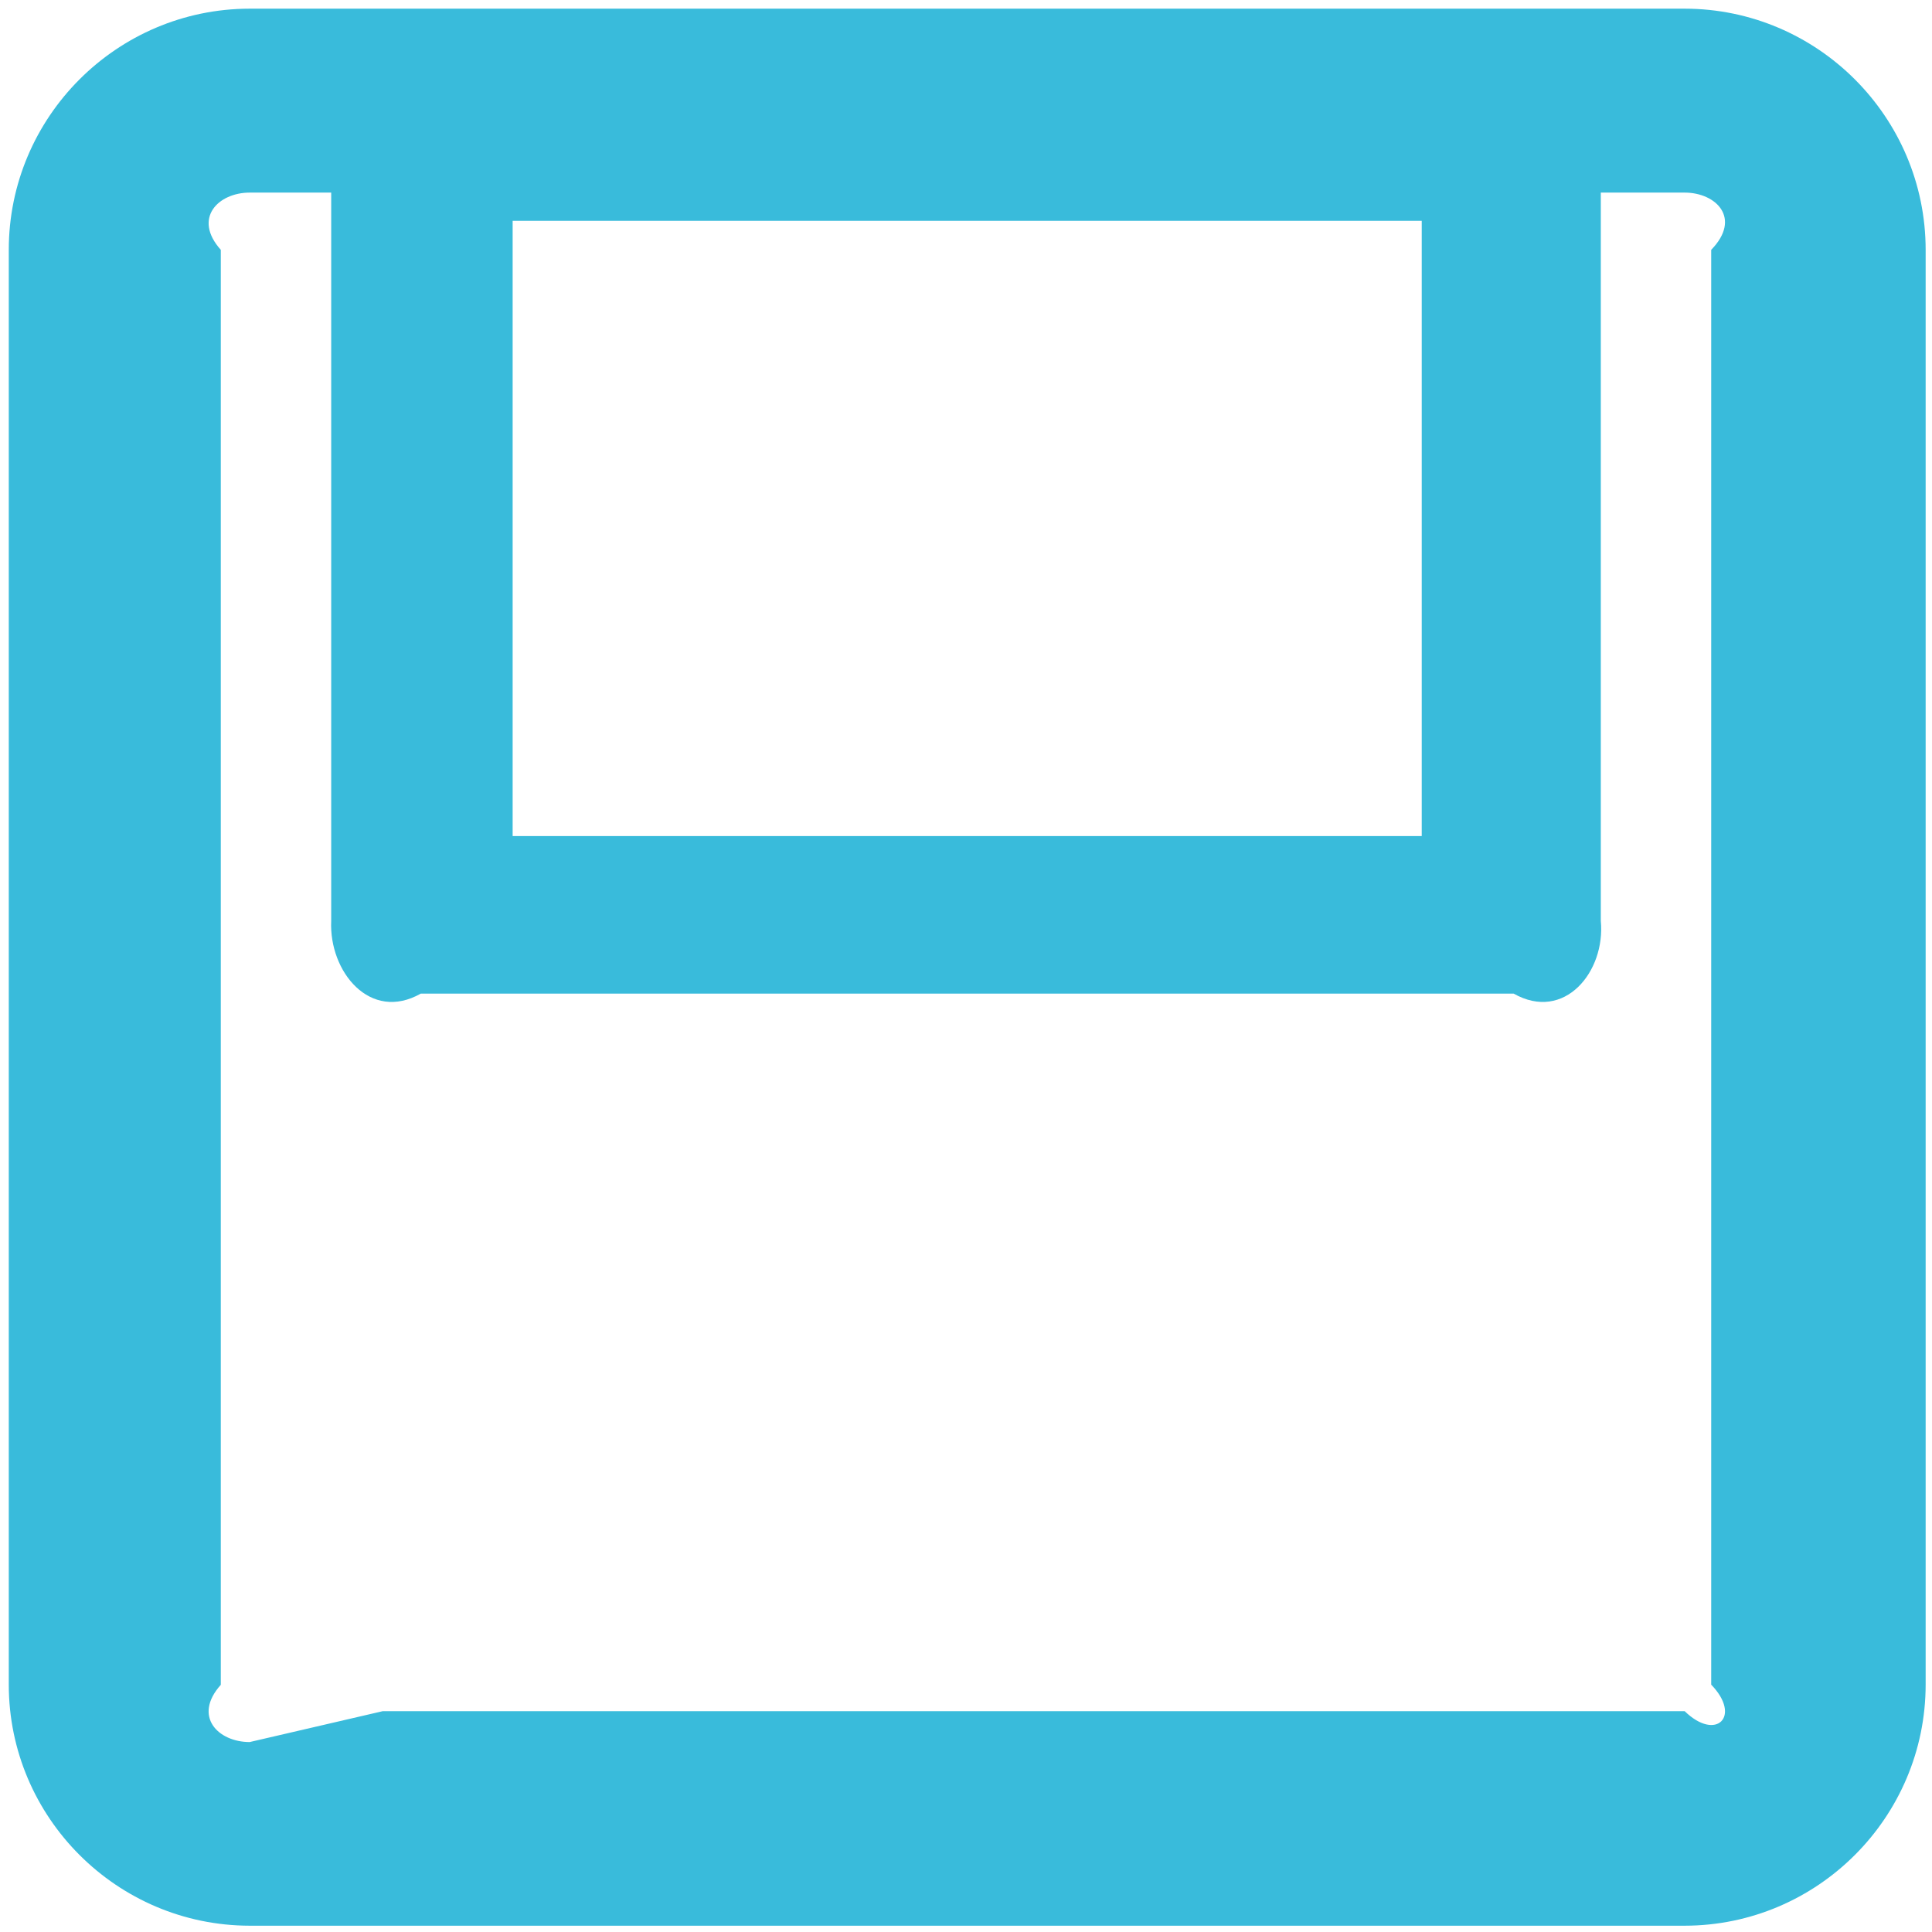 ﻿<?xml version="1.0" encoding="utf-8"?>
<svg version="1.1" xmlns:xlink="http://www.w3.org/1999/xlink" width="35px" height="35px" xmlns="http://www.w3.org/2000/svg">
  <g transform="matrix(1 0 0 1 -659 -19 )">
    <path d="M 34.885 4.524  C 34.883 2.119  32.926 0.16  30.521 0.157  L 4.522 0.157  C 2.116 0.16  0.159 2.12  0.159 4.526  L 0.159 30.52  C 0.16 32.924  2.118 34.883  4.523 34.886  L 30.521 34.886  C 32.926 34.883  34.883 32.924  34.885 30.519  L 34.885 4.524  Z M 25.756 15.146  L 9.287 15.146  L 9.287 4  L 25.756 4  L 25.756 15.146  Z M 30.52 31  L 6.932 31  L 4.523 31.559  C 3.952 31.559  3.488 31.094  4 30.522  L 4 4.526  C 3.488 3.954  3.953 3.489  4.525 3.489  L 6 3.489  L 6 16.683  C 5.958 17.601  6.705 18.521  7.623 18  L 27.421 18  C 28.34 18.521  29.088 17.601  29 16.683  L 29 3.489  L 30.52 3.489  C 31.091 3.49  31.556 3.955  31 4.526  L 31 30.519  C 31.556 31.091  31.091 31.556  30.52 31  Z " fill-rule="nonzero" fill="#39bbdb" stroke="none" transform="matrix(1 0 0 1 659 19 )" />
  </g>
</svg>